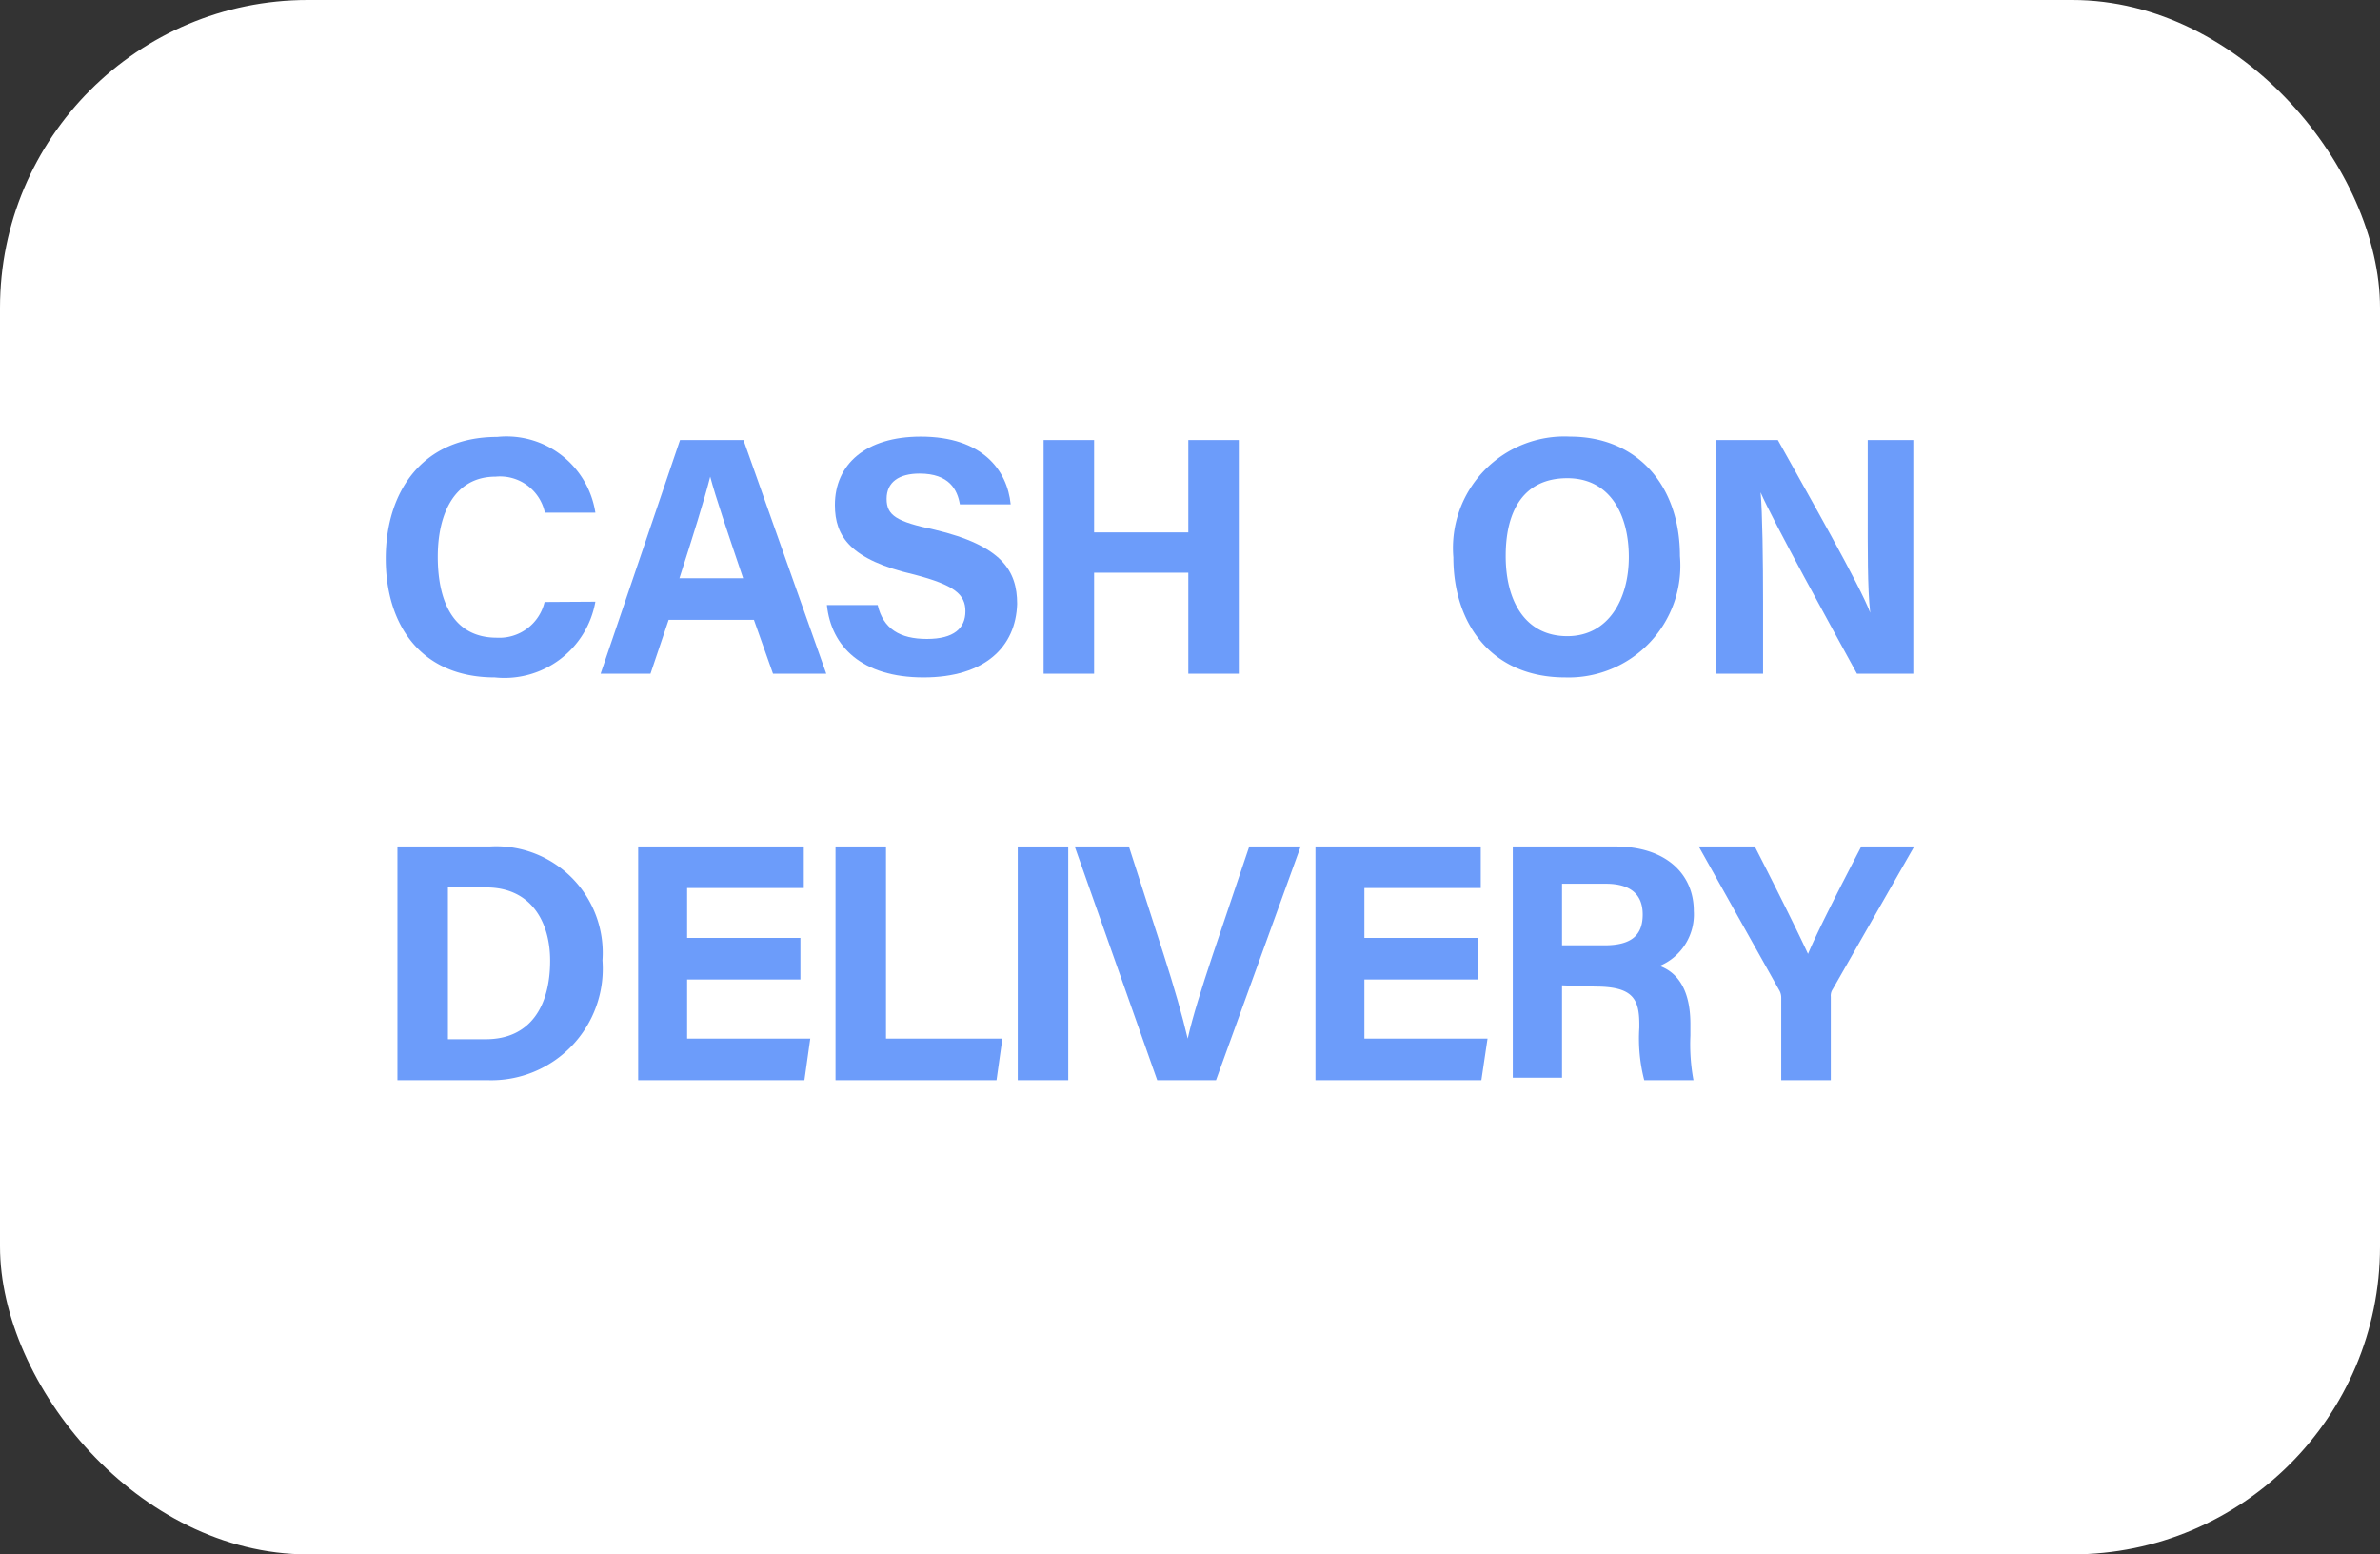 <svg xmlns="http://www.w3.org/2000/svg" viewBox="0 0 77.31 50.48"><rect x="0" y="0" width="77.31" height="50.48" fill="#333333" stroke="none"/><defs><style>.cls-1{fill:#fff;}.cls-2{fill:#6c9cfa;}</style></defs><title>Footer (3)</title><g id="Layer_2" data-name="Layer 2"><g id="HOME_PAGE" data-name="HOME PAGE"><g id="Footer"><rect class="cls-1" width="77.31" height="50.48" rx="10" ry="10"/><path class="cls-2" d="M19.34,19.54A3,3,0,0,1,16.07,22c-2.4,0-3.54-1.71-3.54-3.86s1.17-3.95,3.62-3.95a2.92,2.92,0,0,1,3.19,2.46H17.7a1.49,1.49,0,0,0-1.6-1.17c-1.35,0-1.88,1.22-1.88,2.6s.46,2.63,1.92,2.63a1.51,1.51,0,0,0,1.55-1.16Z"/><path class="cls-2" d="M21.72,20.13l-.59,1.75H19.51l2.58-7.59h2.06l2.69,7.59H25.11l-.62-1.75Zm2.42-1.35c-.54-1.6-.89-2.62-1.07-3.3h0c-.19.75-.56,1.93-1,3.3Z"/><path class="cls-2" d="M28.51,19.65c.18.77.72,1.1,1.6,1.1s1.25-.35,1.25-.9S31,19,29.7,18.66c-2.07-.48-2.58-1.23-2.58-2.26,0-1.32,1-2.22,2.79-2.22,2,0,2.81,1.09,2.92,2.2H31.18c-.08-.47-.34-1-1.31-1-.67,0-1.07.28-1.07.82s.32.74,1.55,1c2.2.52,2.69,1.34,2.69,2.41C33,21,32,22,30,22S27,21,26.86,19.65Z"/><path class="cls-2" d="M33.9,14.29h1.64v3H38.6v-3h1.64v7.59H38.6V18.6H35.54v3.28H33.9Z"/><path class="cls-2" d="M54.57,18.06A3.63,3.63,0,0,1,50.84,22c-2.38,0-3.63-1.73-3.63-3.9A3.62,3.62,0,0,1,51,14.18C53.16,14.18,54.57,15.74,54.57,18.06Zm-5.66,0c0,1.48.65,2.6,2,2.6s2-1.22,2-2.57-.59-2.56-2-2.56S48.91,16.58,48.91,18.05Z"/><path class="cls-2" d="M55.75,21.88V14.29h2c.95,1.71,2.7,4.78,3,5.61h0c-.09-.8-.08-2.11-.08-3.36V14.29h1.48v7.59H60.32c-.81-1.48-2.75-5-3.13-5.89h0c.06.66.08,2.22.08,3.58v2.31Z"/><path class="cls-2" d="M12.91,27.49h3a3.46,3.46,0,0,1,3.66,3.7,3.62,3.62,0,0,1-3.73,3.89H12.91Zm1.64,6.26h1.23c1.45,0,2.09-1.08,2.09-2.55,0-1.24-.6-2.38-2.08-2.38H14.55Z"/><path class="cls-2" d="M26,31.81H22.32v1.92h4l-.19,1.35h-5.4V27.49h5.38v1.35H22.32v1.62H26Z"/><path class="cls-2" d="M27.14,27.49h1.64v6.24h3.78l-.19,1.35H27.14Z"/><path class="cls-2" d="M34.7,27.49v7.59H33.06V27.49Z"/><path class="cls-2" d="M37.59,35.08l-2.68-7.59h1.76L37.8,31c.34,1.06.61,2,.78,2.73h0c.16-.71.45-1.63.81-2.71l1.19-3.53h1.67l-2.75,7.59Z"/><path class="cls-2" d="M48,31.81H44.32v1.92h4l-.2,1.35H42.73V27.49H48.1v1.35H44.32v1.62H48Z"/><path class="cls-2" d="M50.74,32v3h-1.6V27.49h3.33c1.66,0,2.55.91,2.55,2.09a1.81,1.81,0,0,1-1.11,1.79c.38.14,1,.53,1,1.89v.37a6.38,6.38,0,0,0,.1,1.45H53.41a5.41,5.41,0,0,1-.16-1.7v-.11c0-.83-.21-1.23-1.43-1.23Zm0-1.3h1.38c.89,0,1.24-.34,1.24-1s-.4-1-1.2-1H50.74Z"/><path class="cls-2" d="M57.86,35.08V32.4a.47.47,0,0,0-.07-.25l-2.61-4.66H57c.59,1.15,1.35,2.67,1.73,3.49.33-.79,1.16-2.39,1.73-3.49h1.72l-2.65,4.64a.37.37,0,0,0-.06.24v2.71Z"/></g></g></g></svg>
